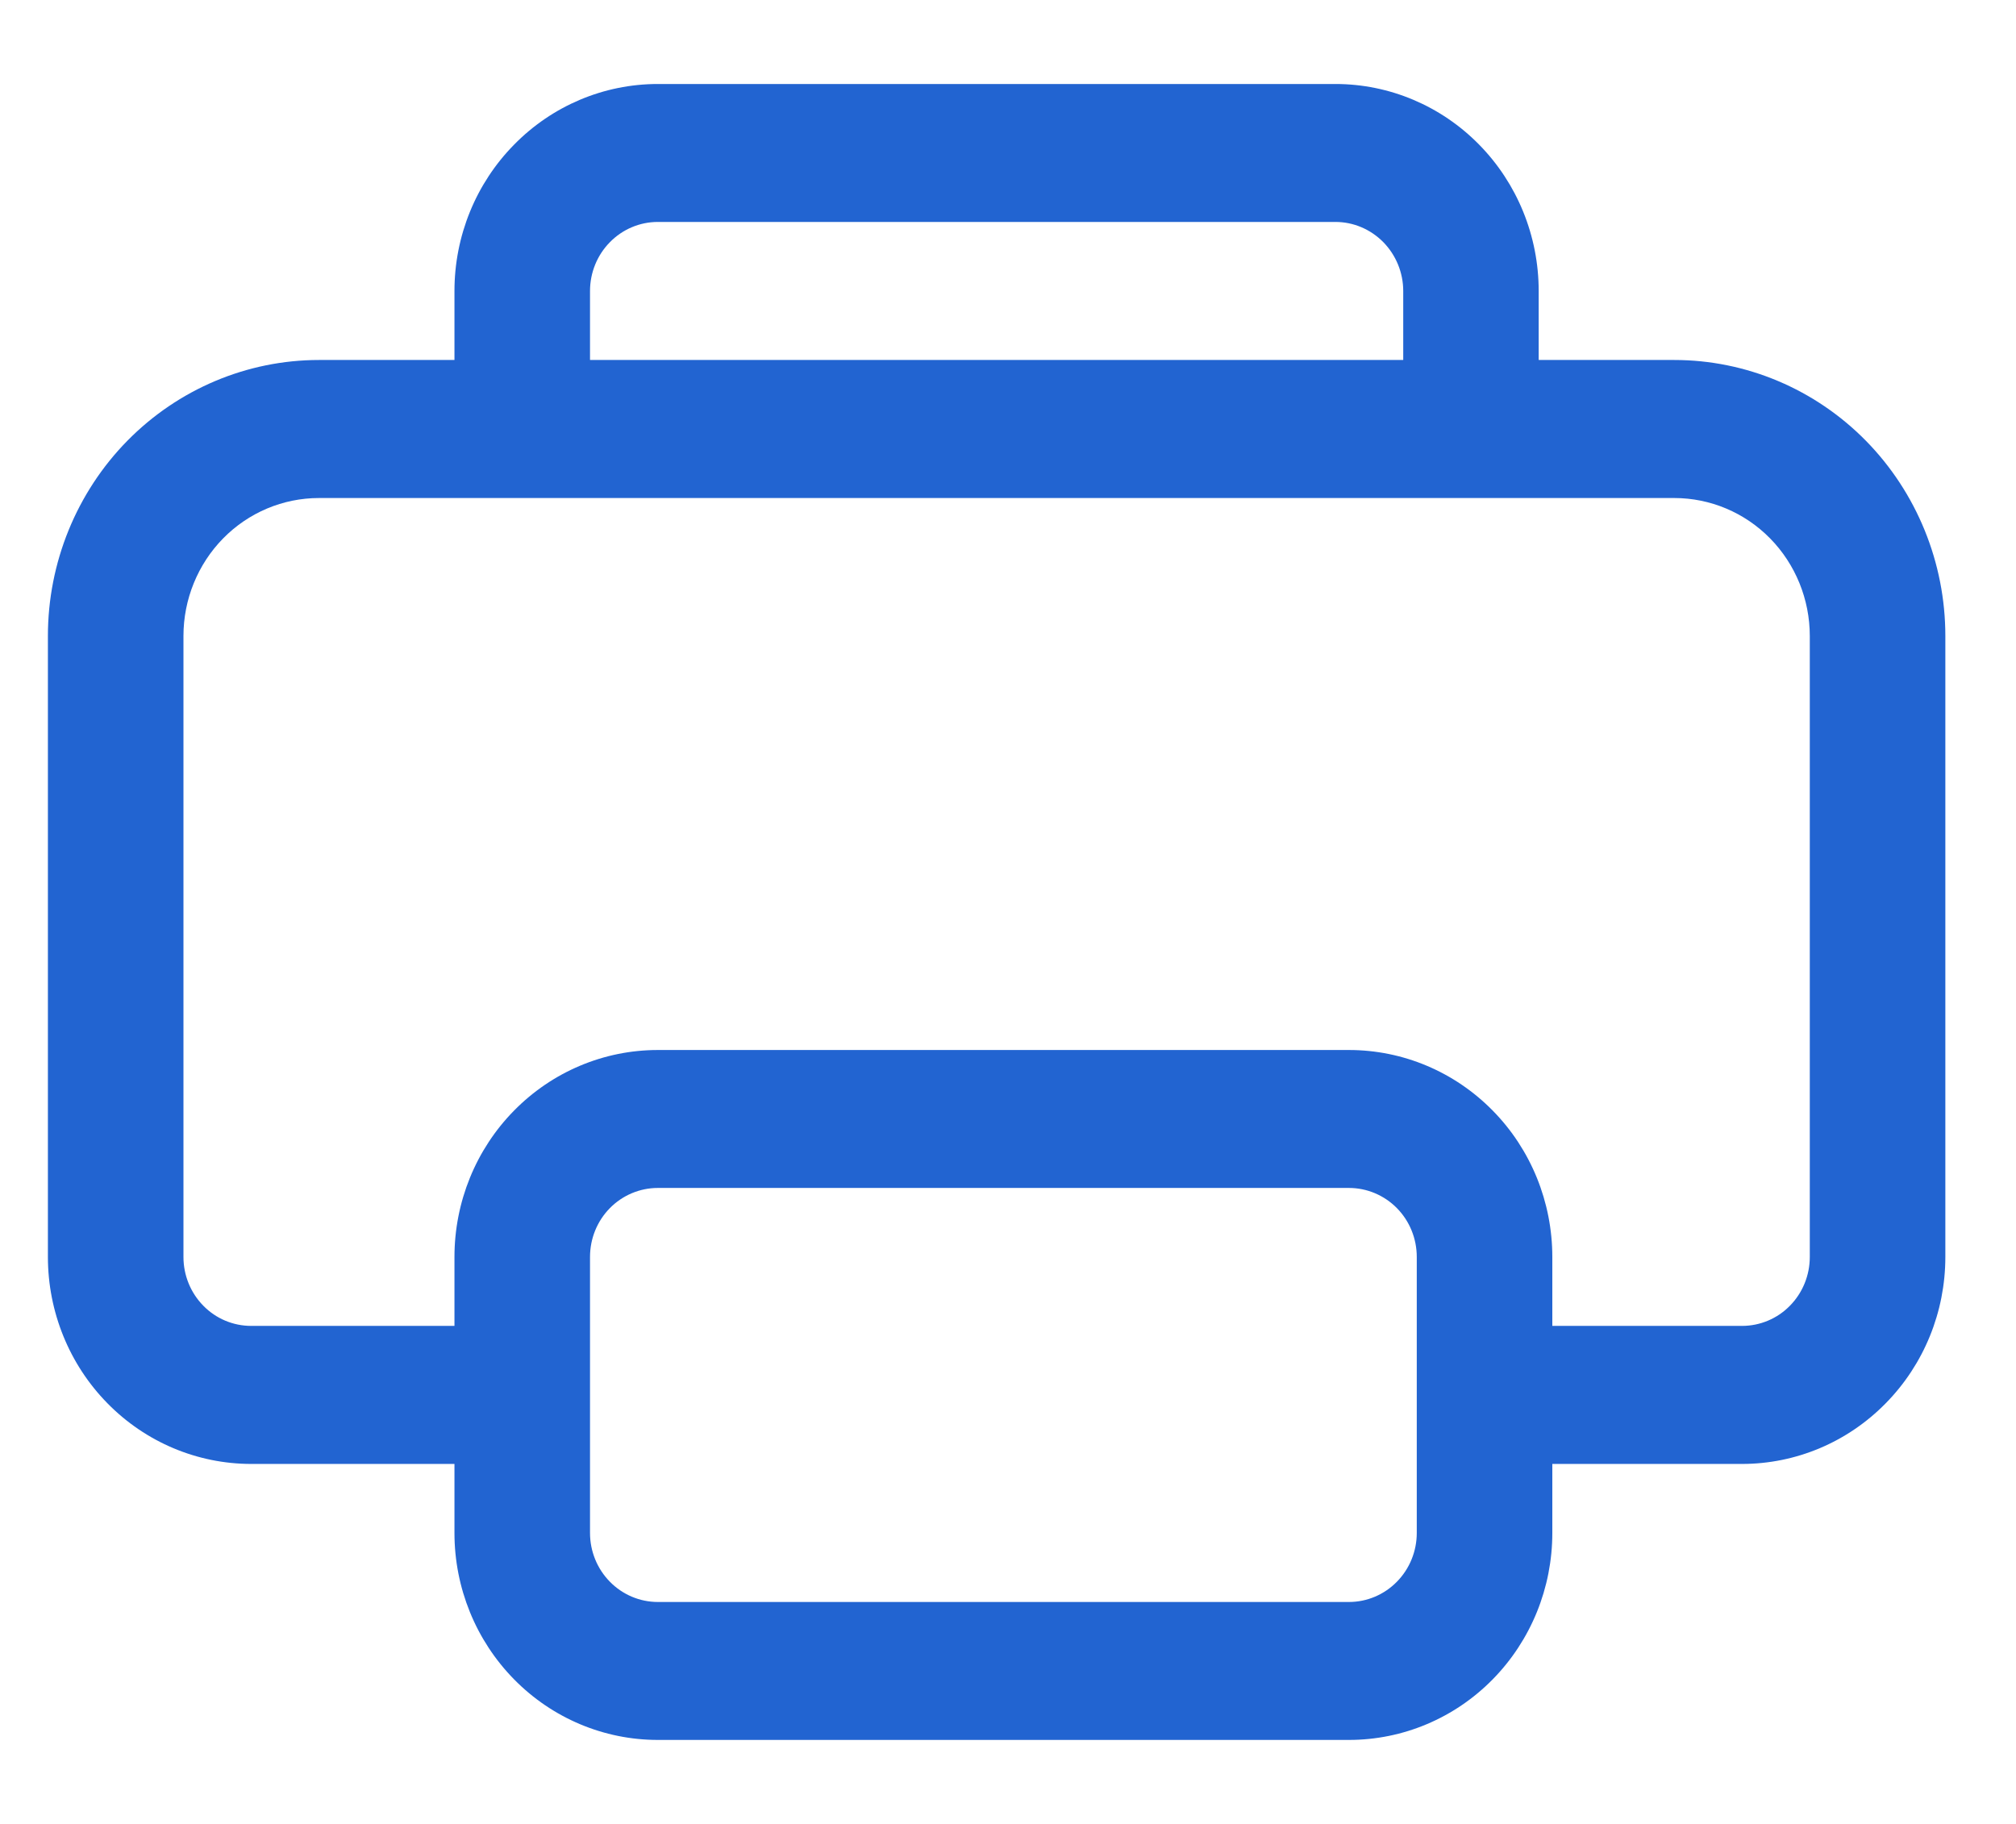 <svg width="21" height="19" viewBox="0 0 21 19" fill="none" xmlns="http://www.w3.org/2000/svg">
<path d="M4.734 3.031C4.734 2.459 4.957 1.911 5.355 1.507C5.752 1.102 6.29 0.875 6.852 0.875H13.911C14.472 0.875 15.011 1.102 15.408 1.507C15.805 1.911 16.028 2.459 16.028 3.031V3.75H17.44C18.189 3.75 18.907 4.053 19.437 4.592C19.966 5.131 20.264 5.862 20.264 6.625V13.094C20.264 13.666 20.041 14.214 19.643 14.618C19.246 15.023 18.708 15.25 18.146 15.25H16.17V15.969C16.17 16.541 15.947 17.089 15.549 17.494C15.152 17.898 14.614 18.125 14.052 18.125H6.852C6.29 18.125 5.752 17.898 5.355 17.494C4.957 17.089 4.734 16.541 4.734 15.969V15.25H2.617C2.055 15.25 1.516 15.023 1.119 14.618C0.722 14.214 0.499 13.666 0.499 13.094V6.625C0.499 5.862 0.797 5.131 1.326 4.592C1.856 4.053 2.574 3.75 3.323 3.75H4.734V3.031ZM14.617 3.75V3.031C14.617 2.841 14.542 2.658 14.41 2.523C14.277 2.388 14.098 2.312 13.911 2.312H6.852C6.665 2.312 6.485 2.388 6.353 2.523C6.22 2.658 6.146 2.841 6.146 3.031V3.75H14.617ZM4.734 5.188H3.323C2.948 5.188 2.589 5.339 2.324 5.609C2.06 5.878 1.911 6.244 1.911 6.625V13.094C1.911 13.284 1.985 13.467 2.118 13.602C2.25 13.737 2.429 13.812 2.617 13.812H4.734V13.094C4.734 12.522 4.957 11.973 5.355 11.569C5.752 11.165 6.29 10.938 6.852 10.938H14.052C14.614 10.938 15.152 11.165 15.549 11.569C15.947 11.973 16.17 12.522 16.17 13.094V13.812H18.146C18.333 13.812 18.513 13.737 18.645 13.602C18.778 13.467 18.852 13.284 18.852 13.094V6.625C18.852 6.244 18.703 5.878 18.439 5.609C18.174 5.339 17.815 5.188 17.44 5.188H4.734ZM6.852 12.375C6.665 12.375 6.485 12.451 6.353 12.585C6.22 12.72 6.146 12.903 6.146 13.094V15.969C6.146 16.159 6.22 16.342 6.353 16.477C6.485 16.612 6.665 16.688 6.852 16.688H14.052C14.239 16.688 14.419 16.612 14.551 16.477C14.684 16.342 14.758 16.159 14.758 15.969V13.094C14.758 12.903 14.684 12.72 14.551 12.585C14.419 12.451 14.239 12.375 14.052 12.375H6.852Z" fill="#2264D1"/>
</svg>
